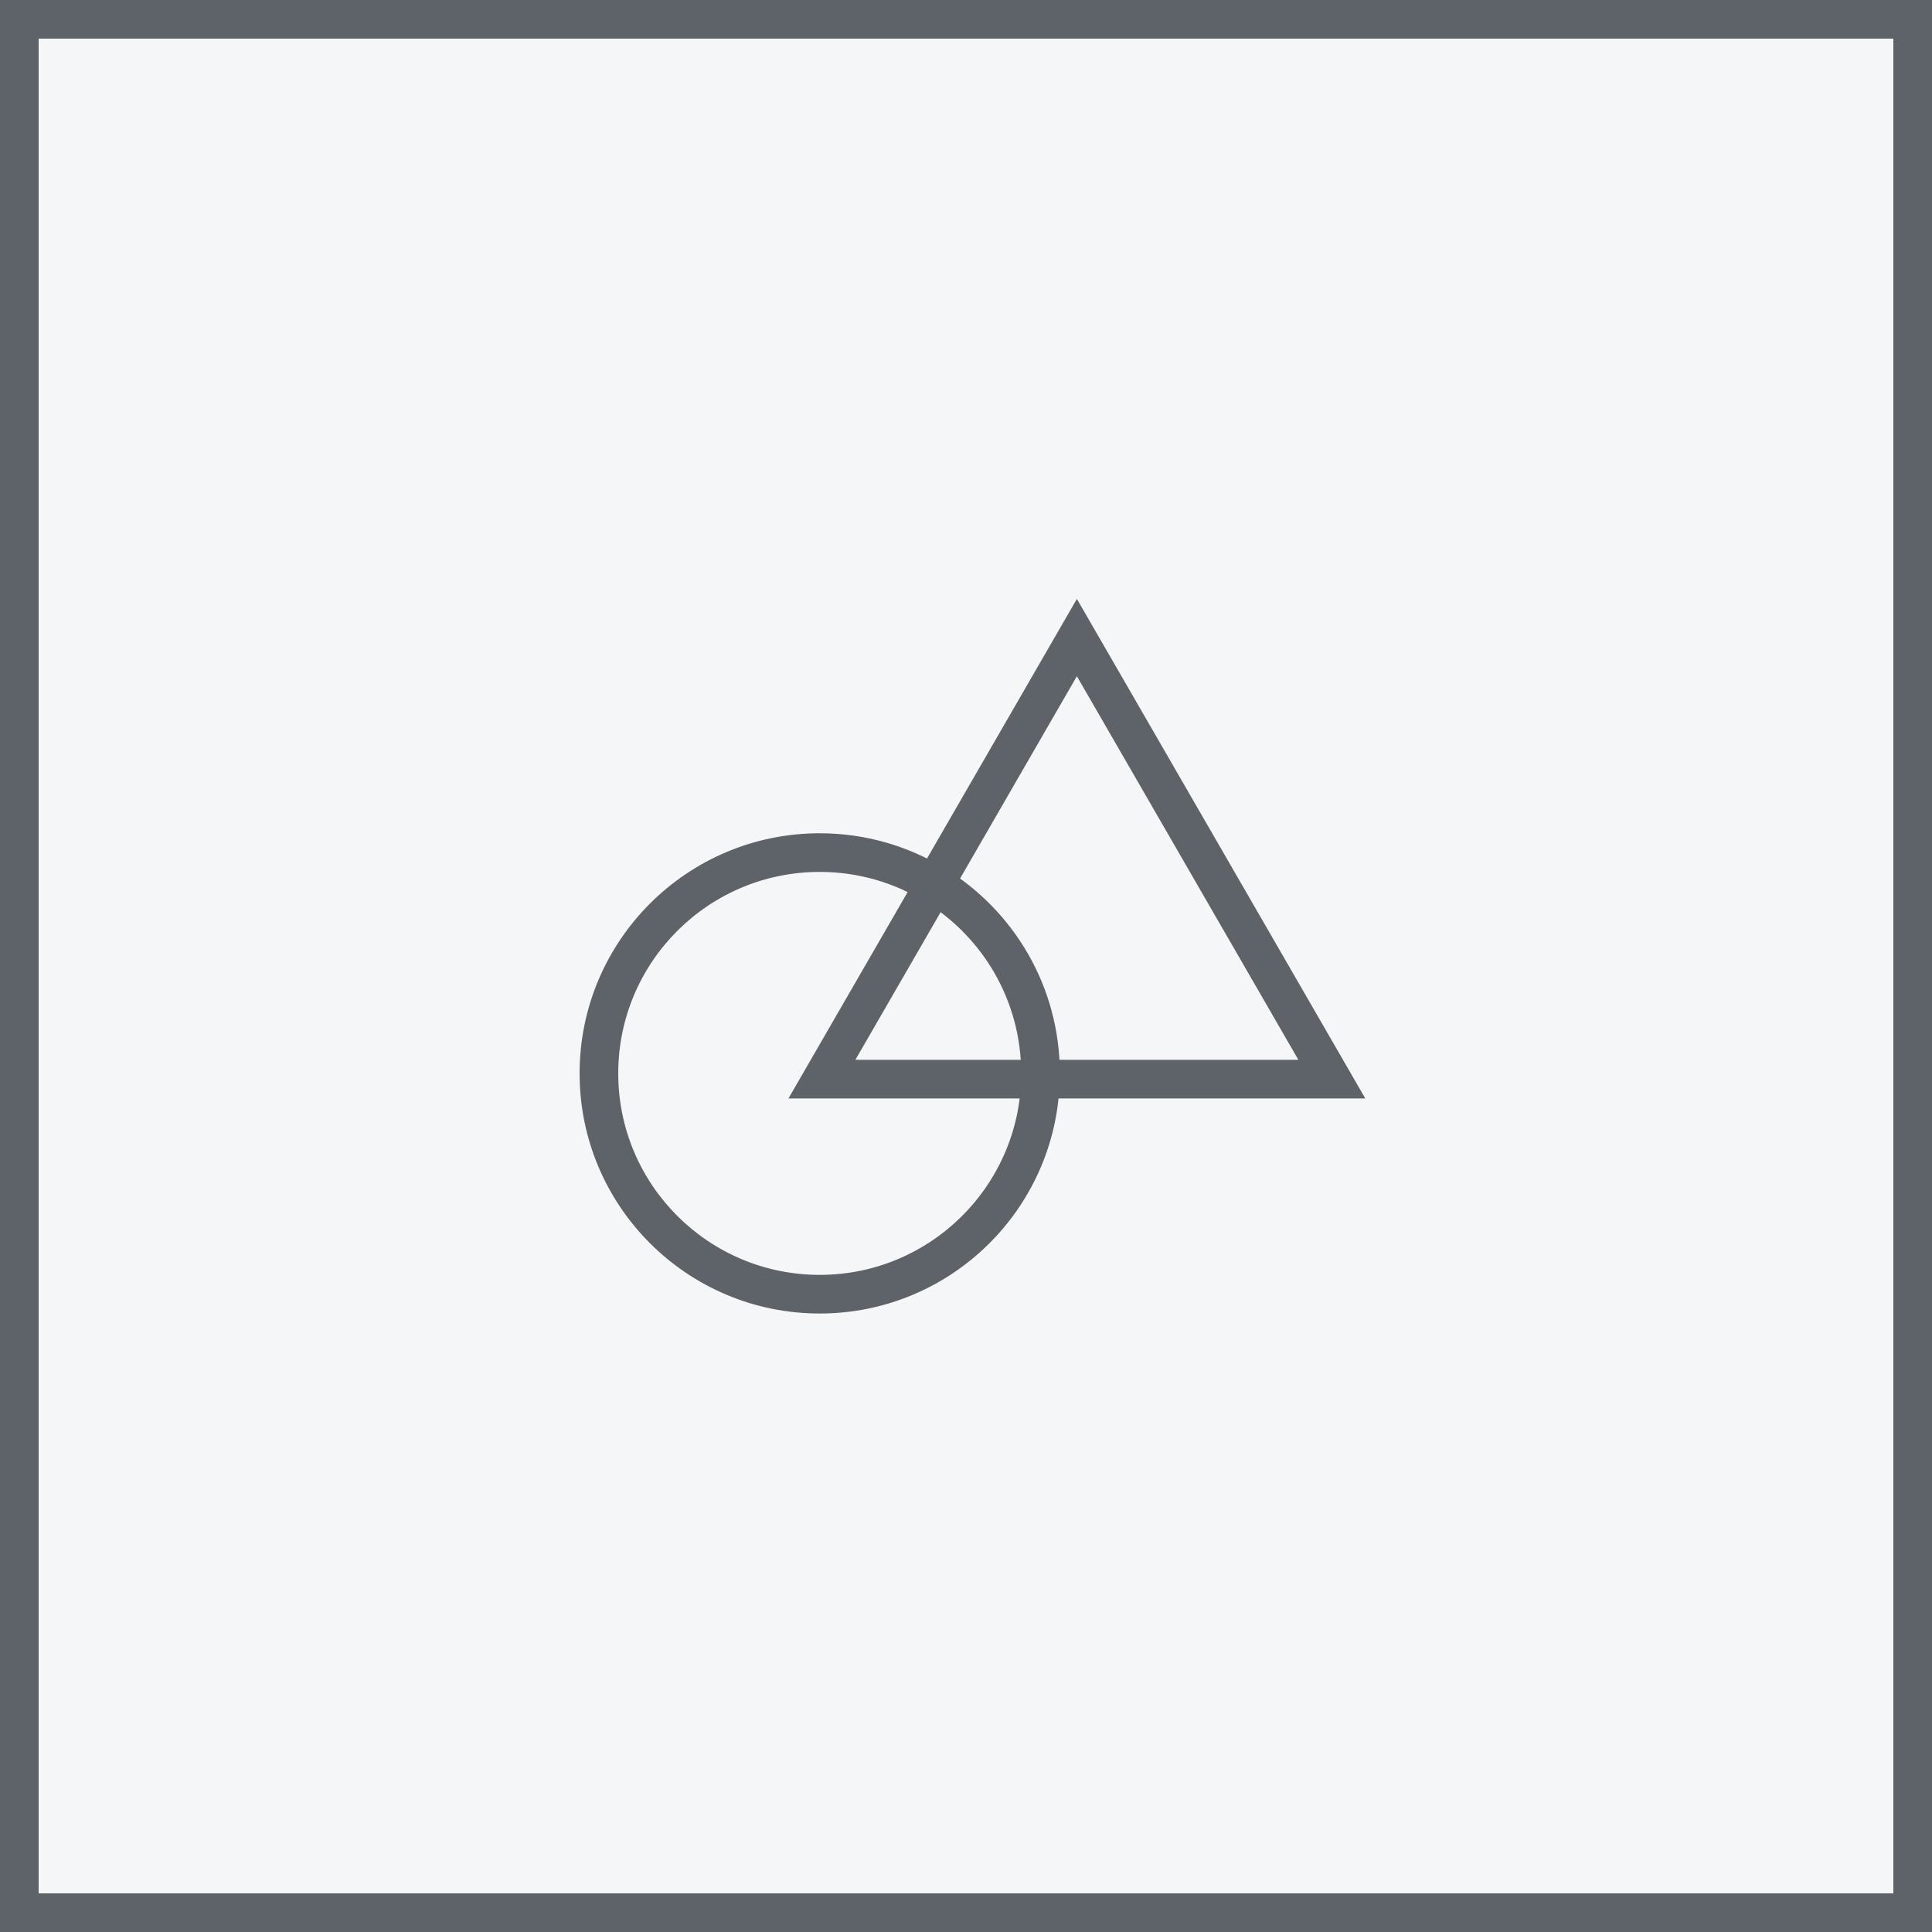 <svg width="100" height="100" viewBox="0 0 100 100" fill="none" xmlns="http://www.w3.org/2000/svg">
<rect x="0" y="0" width="100" height="100" fill="#333333" stroke="none"/>
<rect x="1" y="1" width="98" height="98" fill="#F4F6F8"/>
<path d="M55.739 33L56.605 32.5L55.739 31L54.873 32.5L55.739 33ZM68.936 55.857V56.857H70.668L69.802 55.357L68.936 55.857ZM42.542 55.857L41.676 55.357L40.81 56.857H42.542V55.857ZM54.873 33.5L68.07 56.357L69.802 55.357L56.605 32.5L54.873 33.5ZM49.223 46.286L56.605 33.5L54.873 32.5L47.491 45.286L49.223 46.286ZM42.429 45.13C44.411 45.13 46.261 45.682 47.838 46.641L48.877 44.932C46.996 43.788 44.788 43.13 42.429 43.13V45.13ZM32 55.559C32 49.799 36.669 45.13 42.429 45.13V43.13C35.565 43.13 30 48.695 30 55.559H32ZM42.429 65.987C36.669 65.987 32 61.318 32 55.559H30C30 62.423 35.565 67.987 42.429 67.987V65.987ZM52.854 55.832C52.709 61.465 48.097 65.987 42.429 65.987V67.987C49.184 67.987 54.681 62.598 54.853 55.883L52.854 55.832ZM68.936 54.857H53.853V56.857H68.936V54.857ZM53.853 54.857H42.542V56.857H53.853V54.857ZM43.408 56.357L49.223 46.286L47.491 45.286L41.676 55.357L43.408 56.357ZM47.838 46.641C50.849 48.471 52.857 51.781 52.857 55.559H54.857C54.857 51.054 52.46 47.11 48.877 44.932L47.838 46.641ZM52.857 55.559C52.857 55.65 52.856 55.741 52.854 55.832L54.853 55.883C54.856 55.775 54.857 55.667 54.857 55.559H52.857Z" fill="#5D6369"/>
<rect x="1" y="1" width="98" height="98" stroke="#5D6369" stroke-width="2"/>
</svg>
